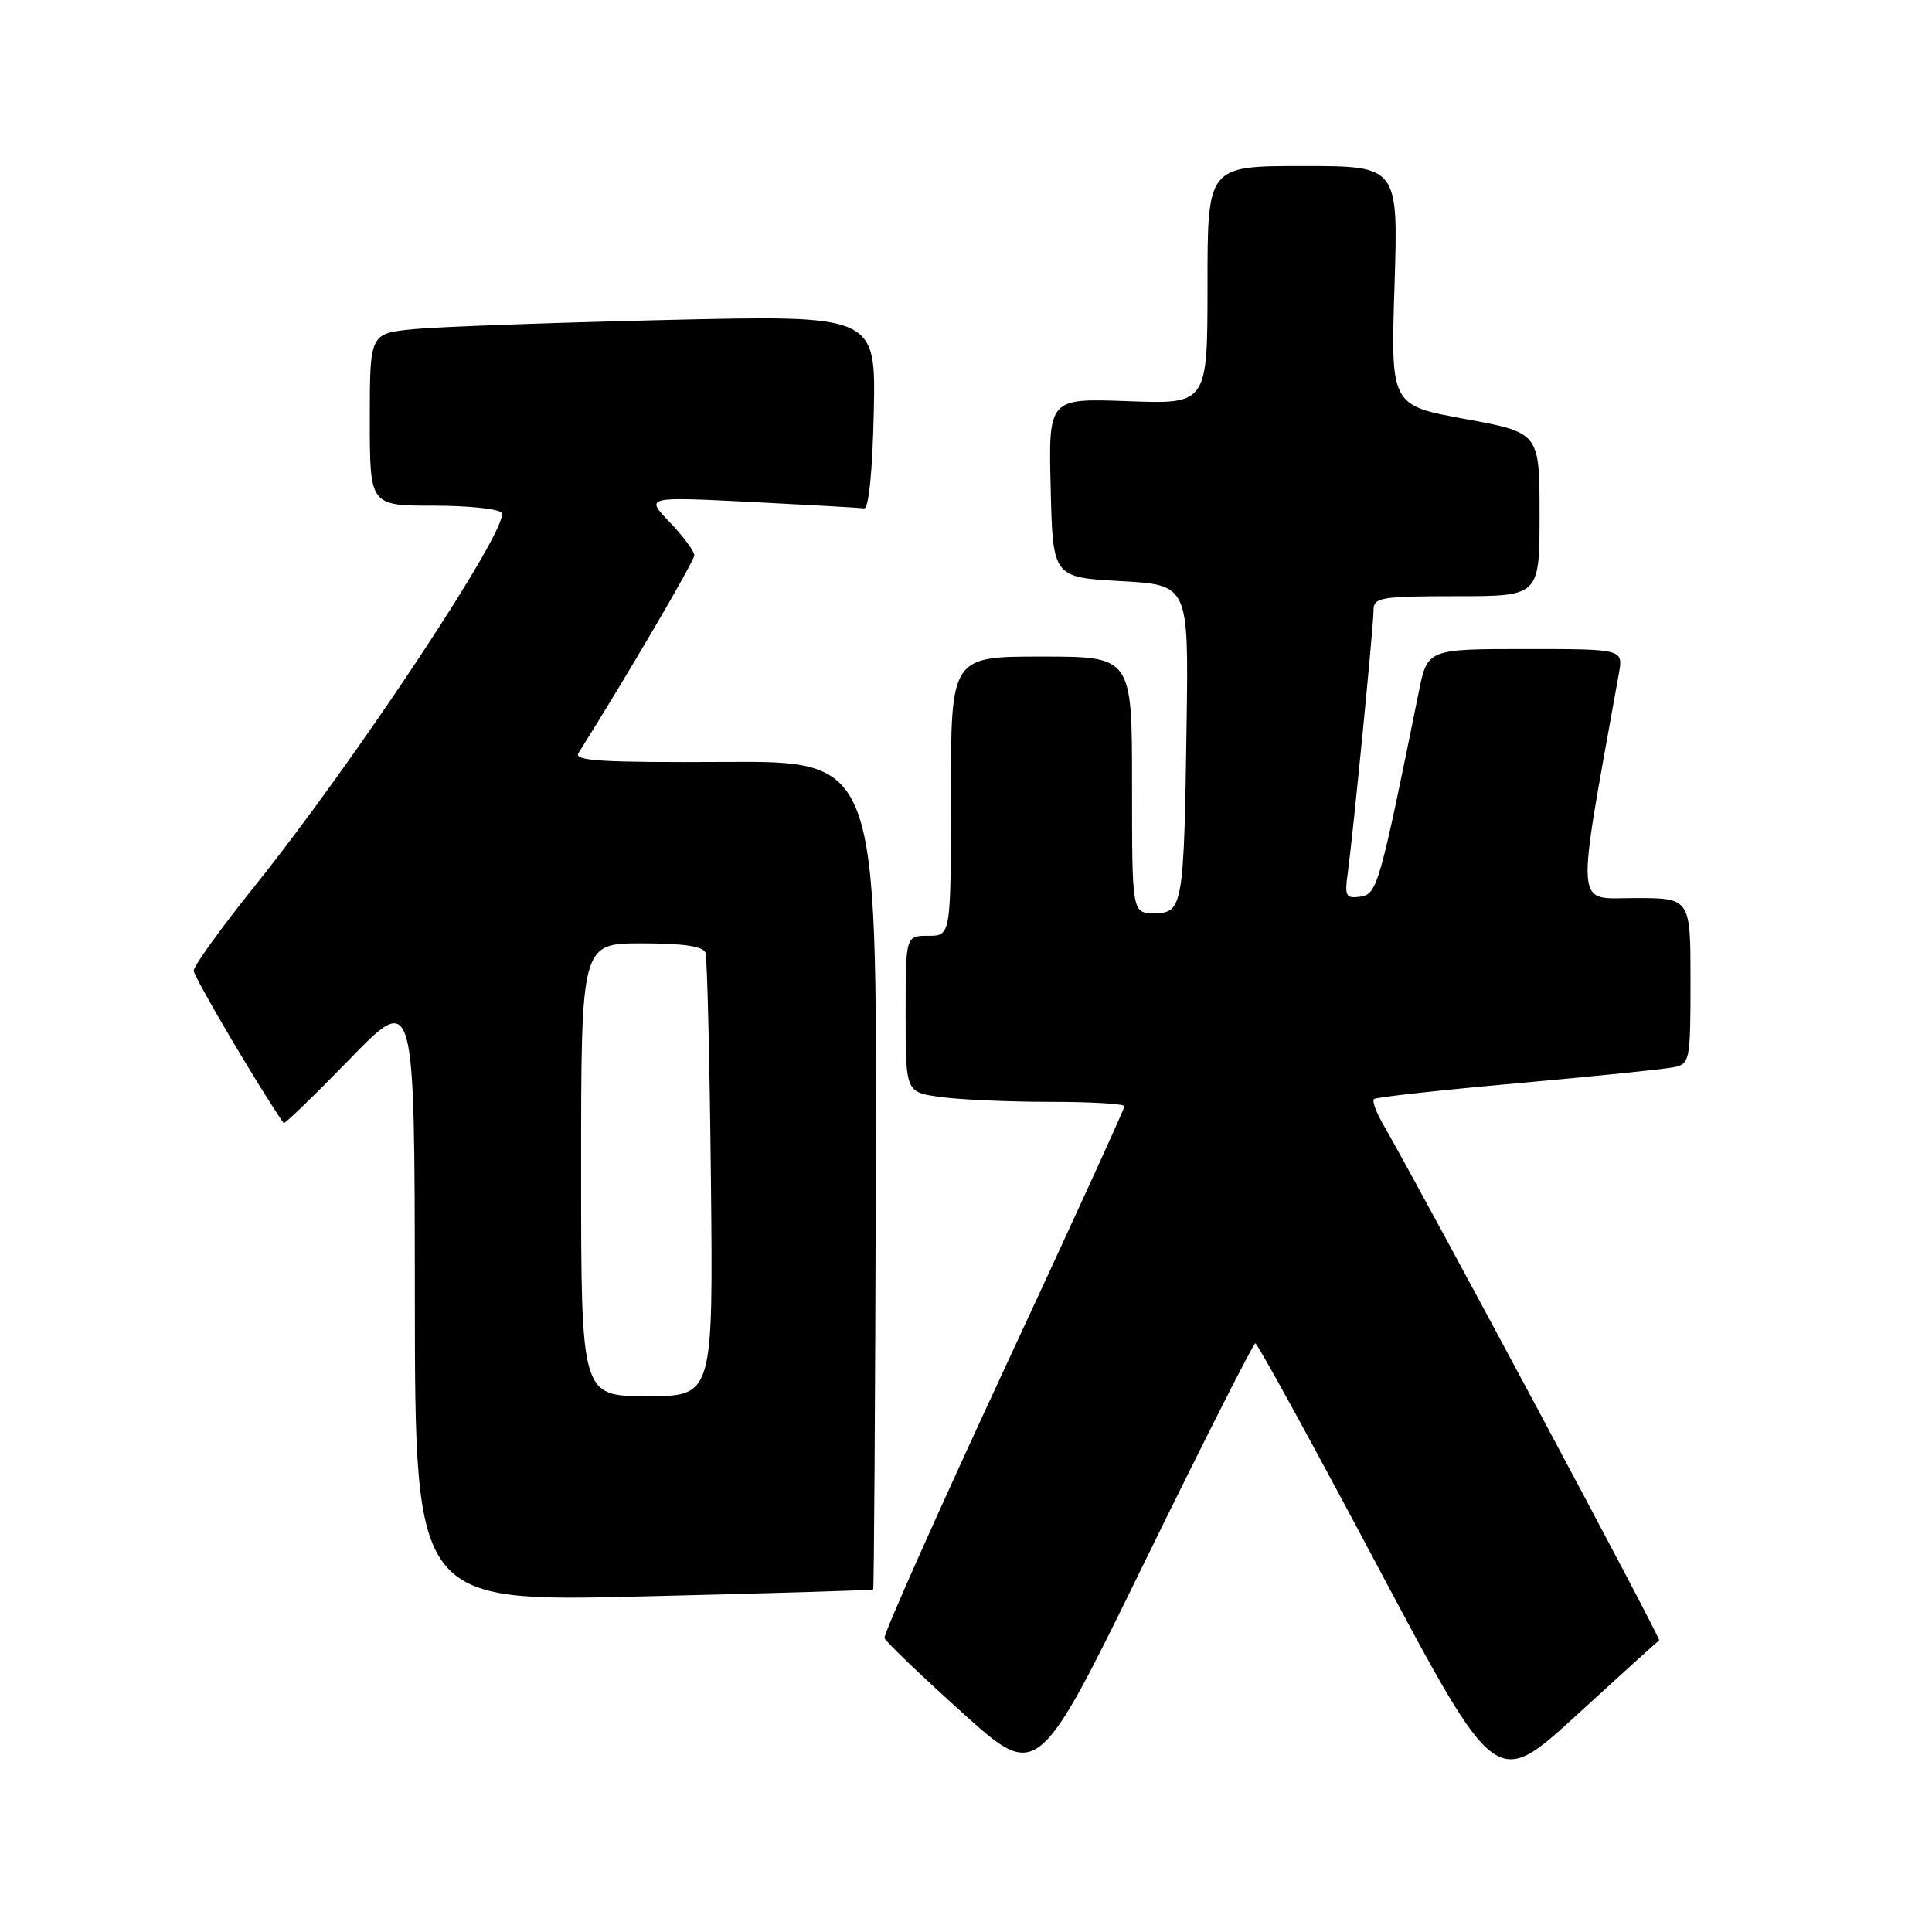 <?xml version="1.0" encoding="UTF-8" standalone="no"?>
<!DOCTYPE svg PUBLIC "-//W3C//DTD SVG 1.1//EN" "http://www.w3.org/Graphics/SVG/1.1/DTD/svg11.dtd" >
<svg xmlns="http://www.w3.org/2000/svg" xmlns:xlink="http://www.w3.org/1999/xlink" version="1.1" viewBox="0 0 256 256">
 <g >
 <path fill="currentColor"
d=" M 219.85 217.35 C 220.14 217.17 188.88 158.74 183.16 148.78 C 182.31 147.29 181.81 145.87 182.05 145.63 C 182.30 145.39 190.82 144.45 201.00 143.54 C 211.18 142.63 220.51 141.67 221.75 141.42 C 223.92 140.98 224.00 140.57 224.00 129.98 C 224.00 119.00 224.00 119.00 216.63 119.00 C 208.58 119.00 208.75 121.34 214.51 89.25 C 215.09 86.00 215.09 86.00 202.12 86.00 C 189.14 86.00 189.14 86.00 187.98 91.75 C 182.81 117.34 182.48 118.49 180.26 118.81 C 178.35 119.09 178.16 118.75 178.57 115.81 C 179.27 110.72 182.00 82.98 182.00 80.87 C 182.00 79.16 182.92 79.00 193.00 79.00 C 204.00 79.00 204.00 79.00 204.00 68.17 C 204.00 57.33 204.00 57.33 194.14 55.52 C 184.27 53.72 184.27 53.72 184.78 37.86 C 185.28 22.00 185.28 22.00 172.64 22.00 C 160.00 22.00 160.00 22.00 160.00 37.78 C 160.00 53.55 160.00 53.55 149.47 53.16 C 138.93 52.77 138.93 52.77 139.22 64.64 C 139.50 76.50 139.50 76.50 148.50 77.00 C 157.50 77.50 157.50 77.50 157.23 96.00 C 156.88 120.13 156.74 121.00 152.95 121.00 C 150.00 121.00 150.00 121.00 150.00 104.00 C 150.00 87.00 150.00 87.00 138.00 87.00 C 126.00 87.00 126.00 87.00 126.00 105.50 C 126.00 124.00 126.00 124.00 123.00 124.00 C 120.00 124.00 120.00 124.00 120.00 134.36 C 120.00 144.73 120.00 144.73 124.64 145.36 C 127.19 145.71 133.72 146.00 139.14 146.00 C 144.56 146.00 149.00 146.26 149.00 146.58 C 149.00 146.91 141.78 162.70 132.95 181.69 C 124.13 200.68 117.04 216.60 117.20 217.06 C 117.37 217.53 122.00 221.97 127.50 226.93 C 137.50 235.95 137.50 235.95 151.67 206.97 C 159.47 191.04 166.07 178.00 166.34 178.00 C 166.62 178.00 173.90 191.28 182.53 207.52 C 198.23 237.04 198.23 237.04 208.86 227.31 C 214.71 221.95 219.66 217.47 219.85 217.35 Z  M 115.70 210.61 C 115.81 210.51 115.97 185.77 116.05 155.63 C 116.20 100.84 116.20 100.84 96.02 100.96 C 79.78 101.05 75.99 100.82 76.65 99.79 C 83.06 89.60 92.00 74.34 92.00 73.58 C 92.00 73.04 90.54 71.07 88.75 69.20 C 85.50 65.81 85.50 65.81 99.50 66.51 C 107.20 66.90 113.95 67.28 114.50 67.36 C 115.11 67.45 115.61 62.48 115.78 54.63 C 116.06 41.75 116.06 41.75 88.28 42.40 C 73.00 42.76 57.91 43.31 54.75 43.62 C 49.00 44.20 49.00 44.20 49.00 55.60 C 49.00 67.00 49.00 67.00 57.44 67.00 C 62.08 67.00 66.15 67.43 66.47 67.96 C 67.61 69.79 47.04 100.87 33.69 117.49 C 29.28 122.99 25.67 127.99 25.67 128.62 C 25.67 129.44 34.29 144.07 37.58 148.81 C 37.70 148.99 41.65 145.16 46.37 140.31 C 54.94 131.50 54.94 131.50 54.97 171.88 C 55.00 212.27 55.00 212.27 85.25 211.53 C 101.89 211.13 115.59 210.72 115.70 210.61 Z  M 77.00 155.00 C 77.00 125.00 77.00 125.00 85.03 125.00 C 90.57 125.00 93.19 125.39 93.48 126.25 C 93.71 126.94 94.03 140.44 94.20 156.25 C 94.50 185.00 94.50 185.00 85.75 185.00 C 77.00 185.00 77.00 185.00 77.00 155.00 Z "/>
</g>
</svg>